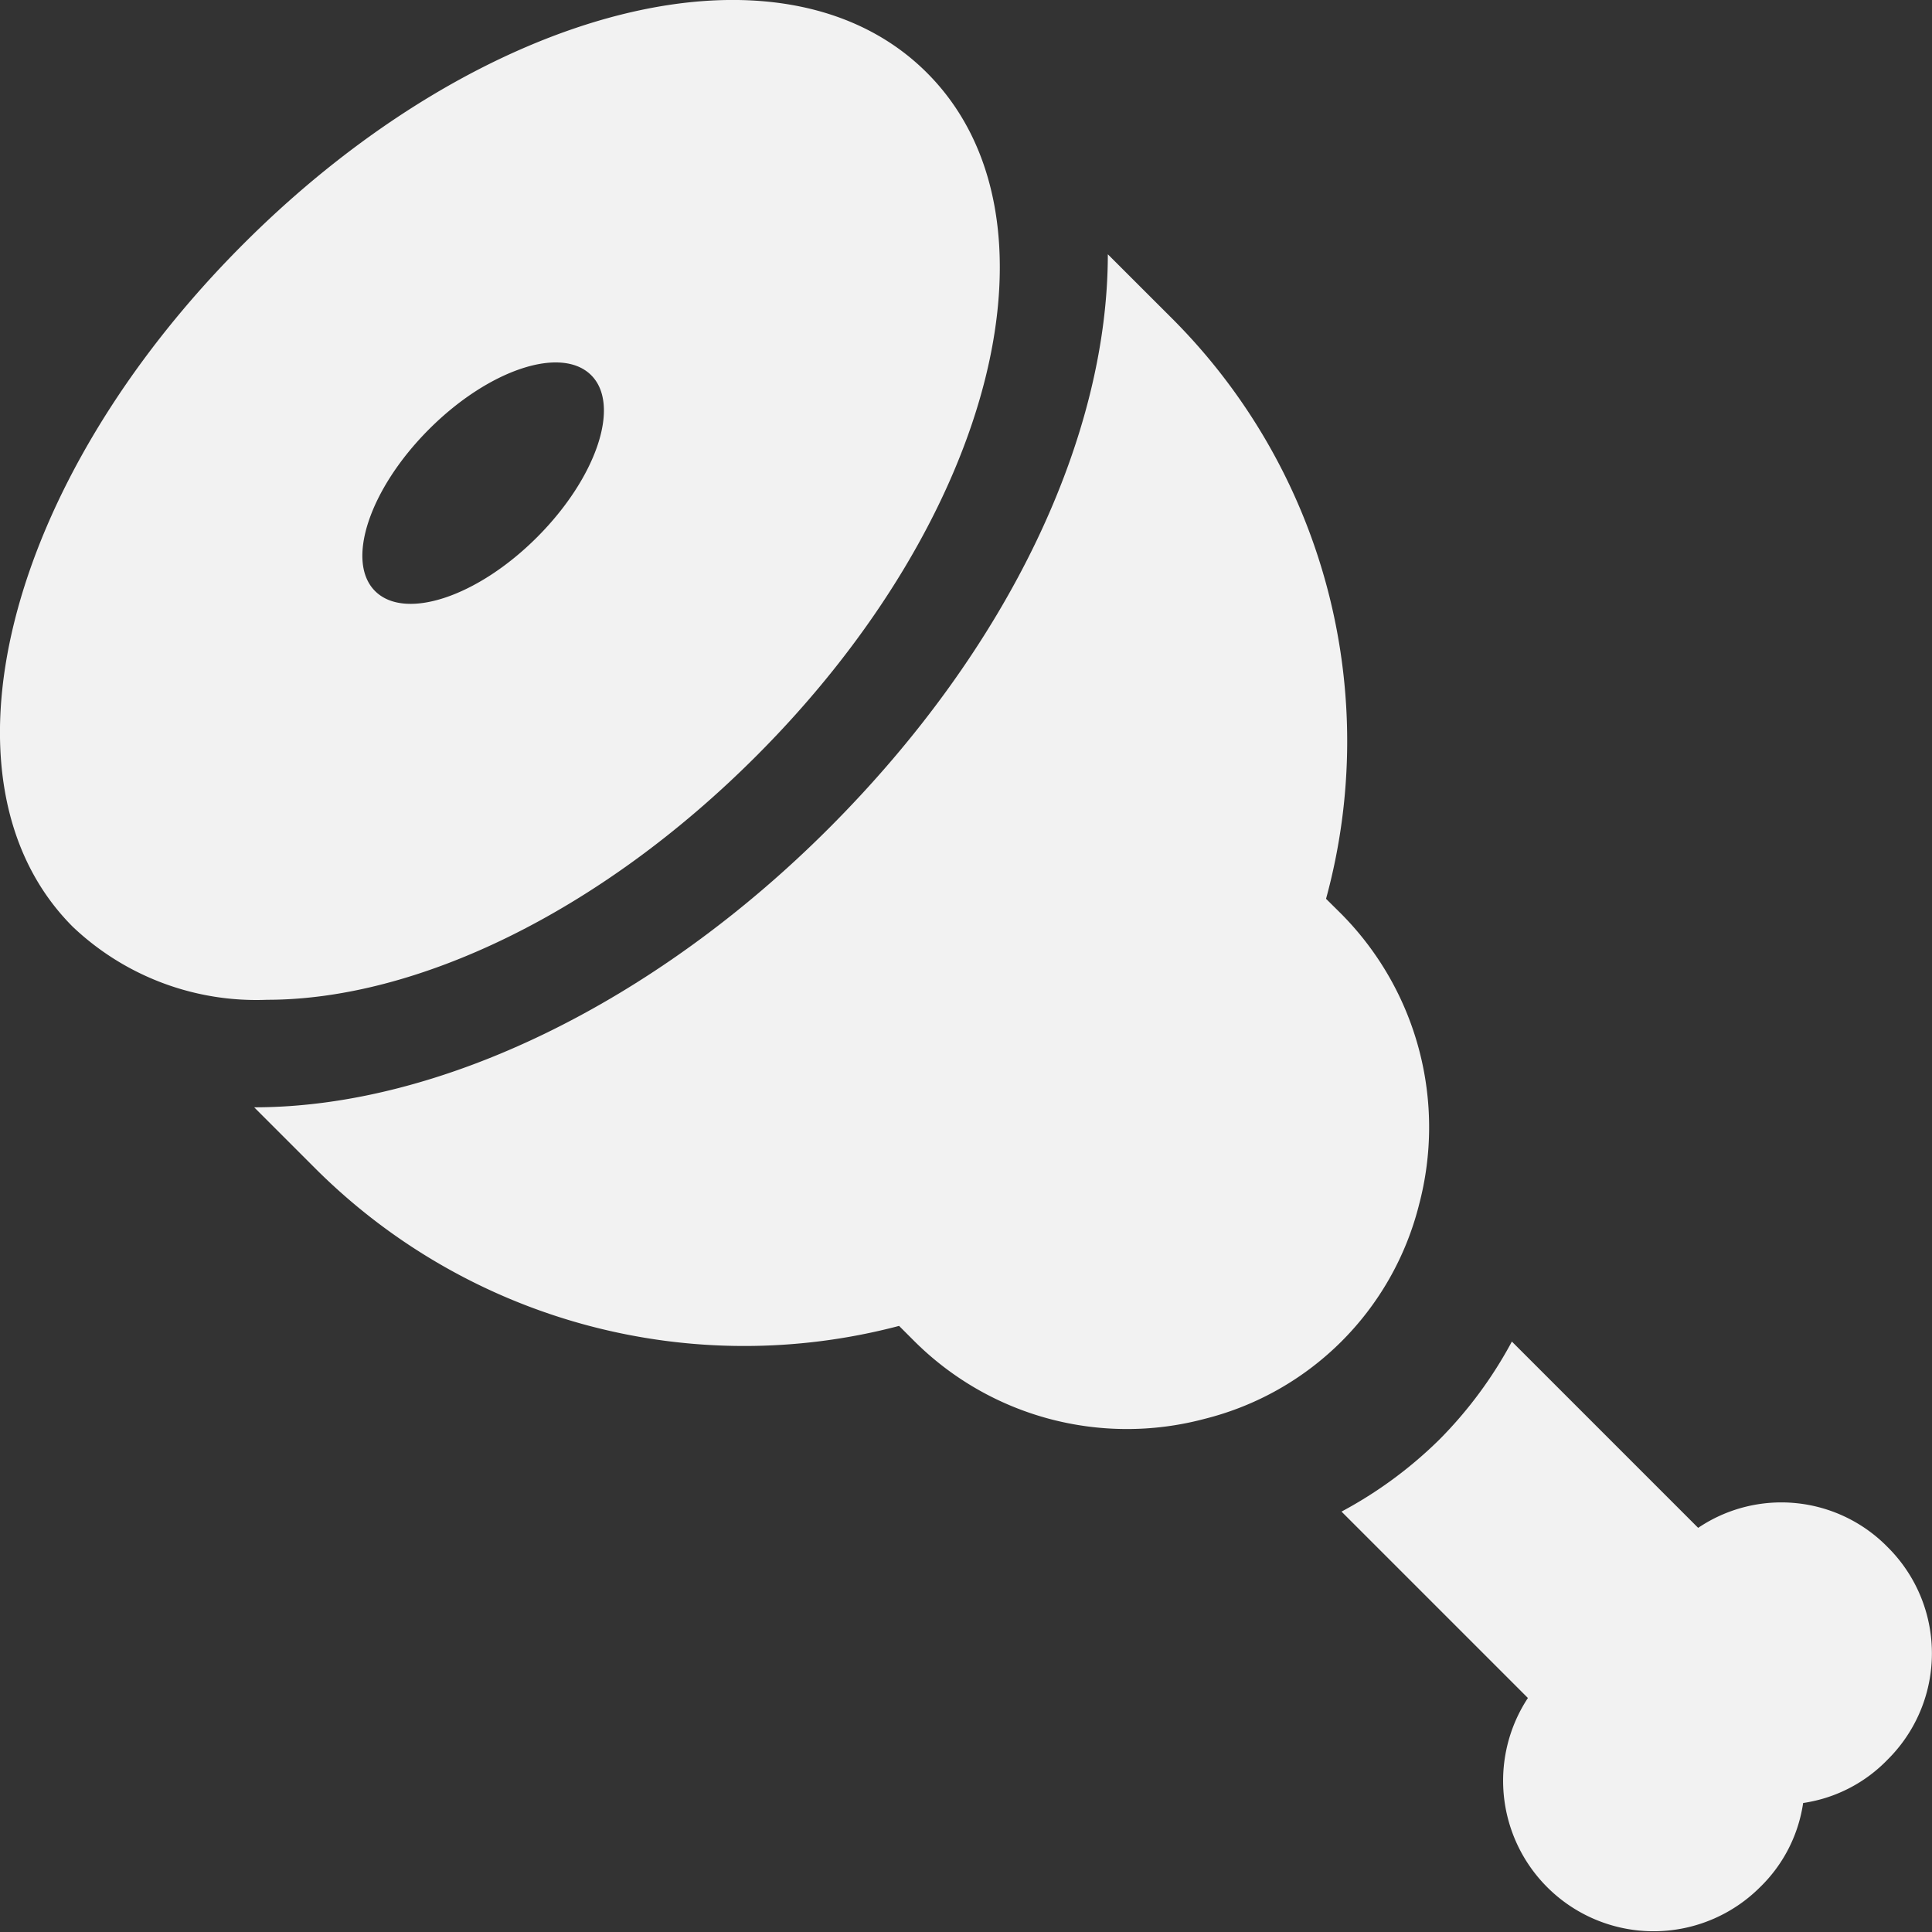 <svg xmlns="http://www.w3.org/2000/svg" width="41.576" height="41.576" viewBox="0 0 41.576 41.576"><rect x="0" y="0" width="41.576" height="41.576" fill="#333333" stroke="none"/><g transform="translate(0 0)"><path d="M16.272,16.272C21.424,11.12,23.041,4.66,19.948,1.567S10.4.091,5.243,5.245s-6.766,11.609-3.676,14.7A5.74,5.74,0,0,0,5.75,21.515C8.939,21.515,12.888,19.659,16.272,16.272ZM9.235,9.235c1.284-1.284,2.844-1.8,3.486-1.162s.122,2.2-1.162,3.486-2.844,1.8-3.486,1.162S7.951,10.519,9.235,9.235Z" transform="translate(0 0)" fill="#f2f2f2"/><path d="M27.272,22.685a6.518,6.518,0,0,0-1.663-6.273l-.333-.33A12.864,12.864,0,0,0,21.919,3.55L20.58,2.212c0,3.885-2.087,8.435-6.008,12.357-3.758,3.758-8.378,6-12.357,6H2.21l1.344,1.344a13.061,13.061,0,0,0,12.534,3.36l.33.33a6.482,6.482,0,0,0,6.242,1.671,6.343,6.343,0,0,0,4.613-4.592Z" transform="translate(3.26 3.26)" fill="#f2f2f2"/><path d="M22.863,15.535a3.2,3.2,0,0,0-4.079-.416L14.775,11.11a9.081,9.081,0,0,1-1.551,2.1,9.115,9.115,0,0,1-2.115,1.559l4.011,4.011a3.239,3.239,0,0,0,4.988,4.079,3.163,3.163,0,0,0,.935-1.819,3.163,3.163,0,0,0,1.819-.935A3.219,3.219,0,0,0,22.863,15.535Z" transform="translate(17.76 17.76)" fill="#f2f2f2"/></g></svg>